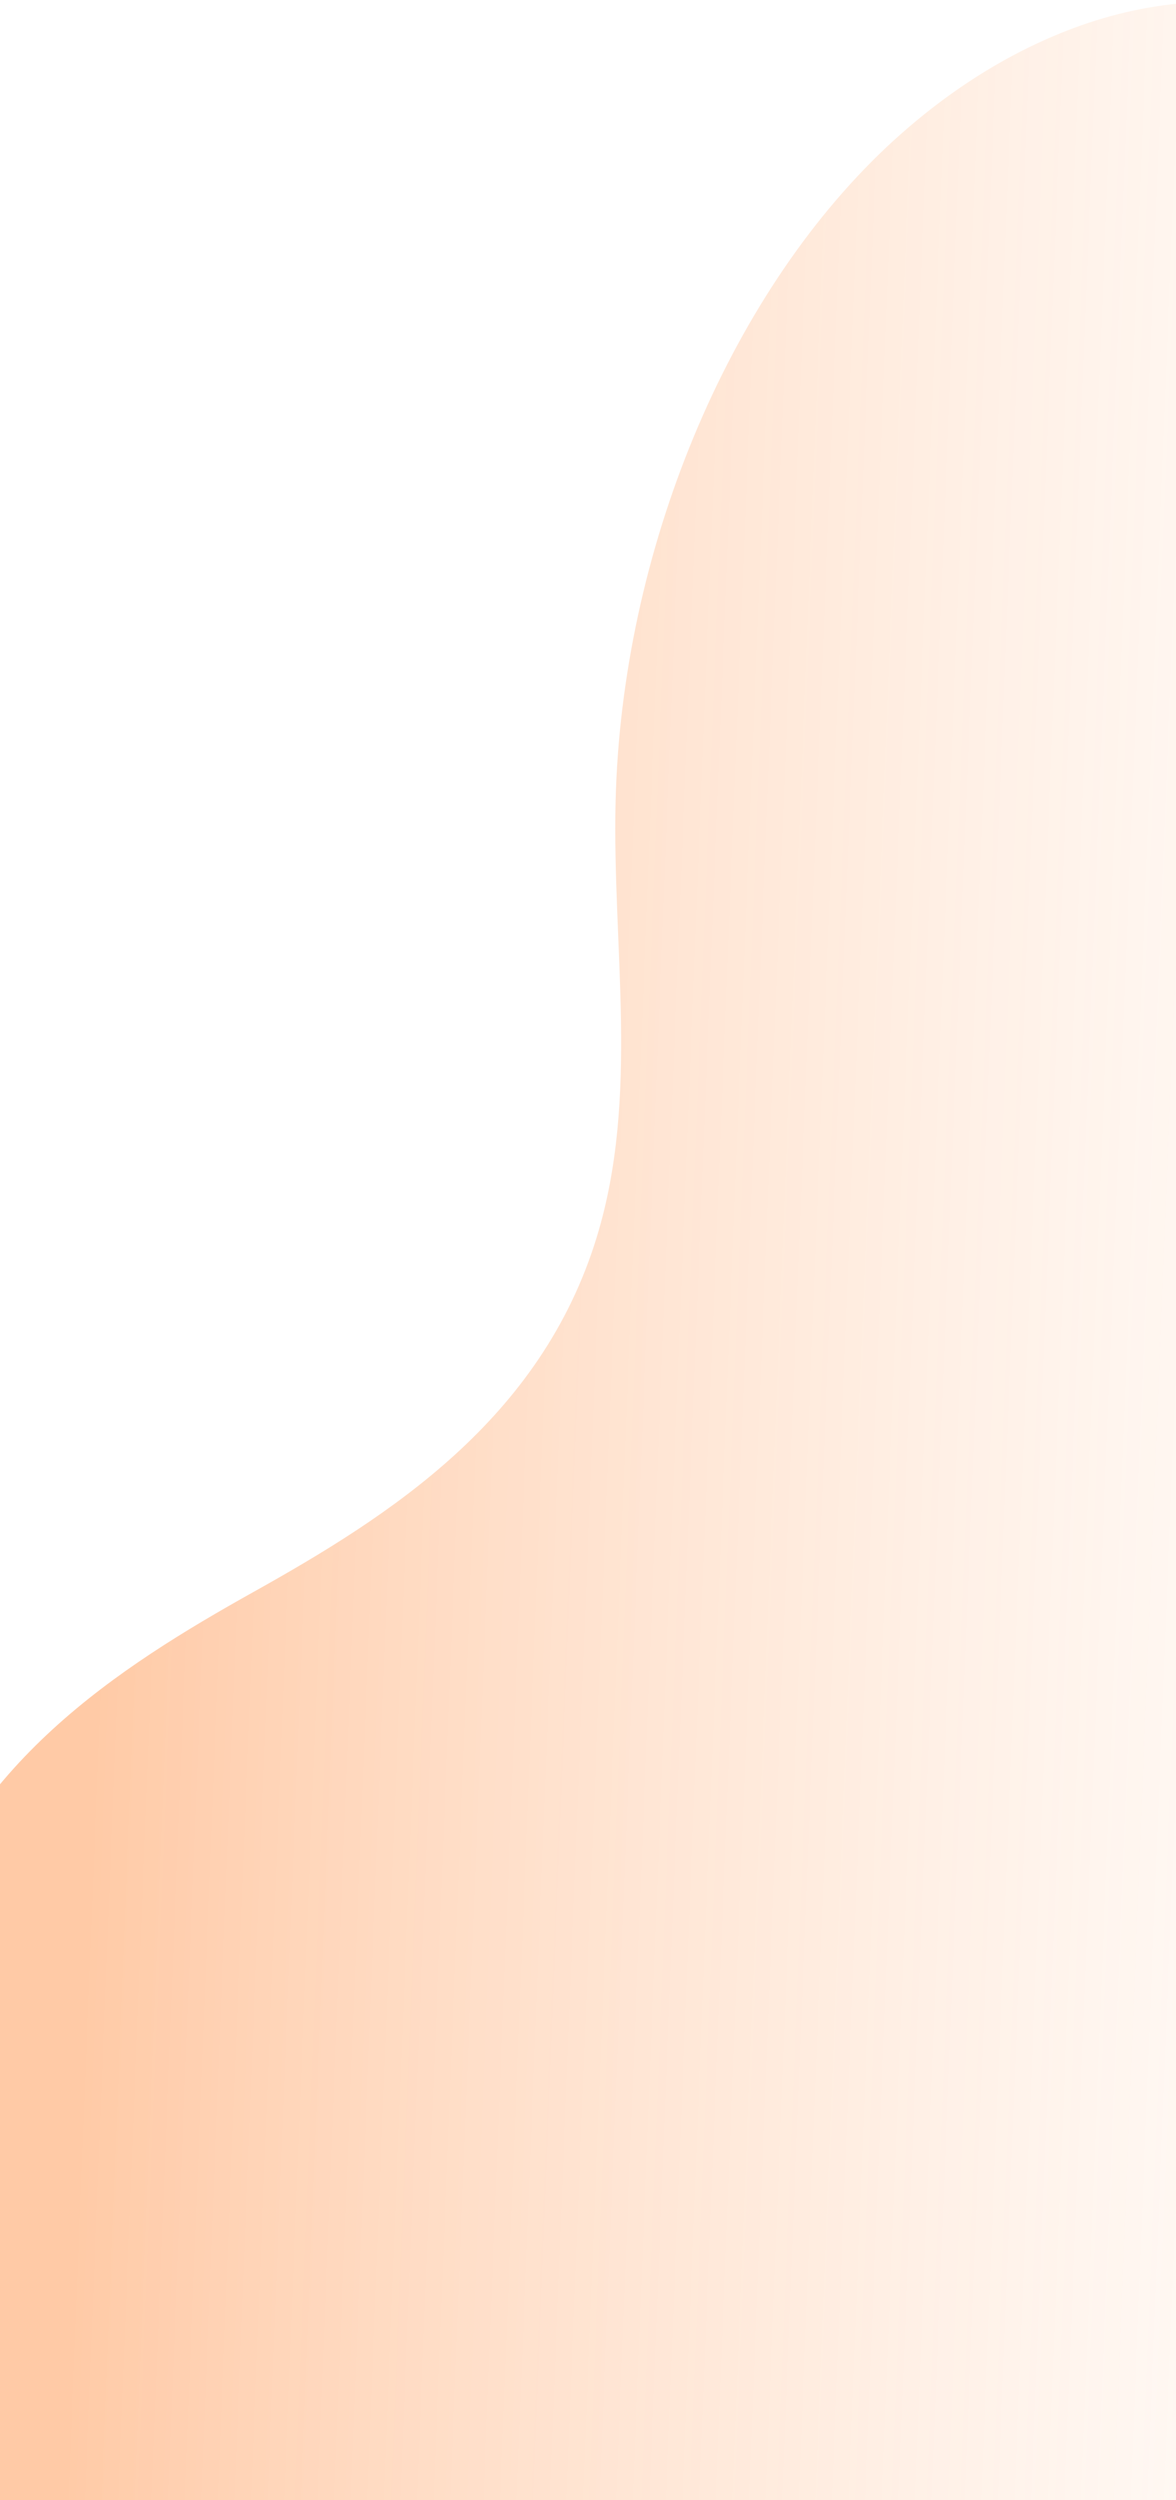 <svg width="390" height="829" viewBox="0 0 390 829" fill="none" xmlns="http://www.w3.org/2000/svg">
<path d="M497.686 40.266C504.202 46.502 510.321 53.416 515.995 60.956C585.39 153.601 606.815 304.531 579.394 442.945C550.592 588.201 486.918 759.824 392.434 847.078C325.053 909.348 253.01 943.788 175.745 941.555C98.48 939.323 14.121 917.095 -25.262 791.904C-36.261 756.994 -40.774 683.651 -29.288 645.646C-10.932 585 39.283 552.915 84.202 527.811C129.121 502.706 179.364 470.787 197.9 410.226C212.158 363.671 202.99 314.189 204.154 265.673C206.164 183.132 241.16 98.6 293.923 48.86C311.655 32.198 331.051 19.456 351.269 11.187C403.175 -10.198 456.906 1.308 497.659 40.422L497.686 40.266Z" fill="url(#paint0_linear_347_1703)"/>
<defs>
<linearGradient id="paint0_linear_347_1703" x1="37.886" y1="394.761" x2="570.392" y2="416.082" gradientUnits="userSpaceOnUse">
<stop stop-color="#FF7315" stop-opacity="0.38"/>
<stop offset="1" stop-color="#FFE0C9" stop-opacity="0"/>
</linearGradient>
</defs>
</svg>
